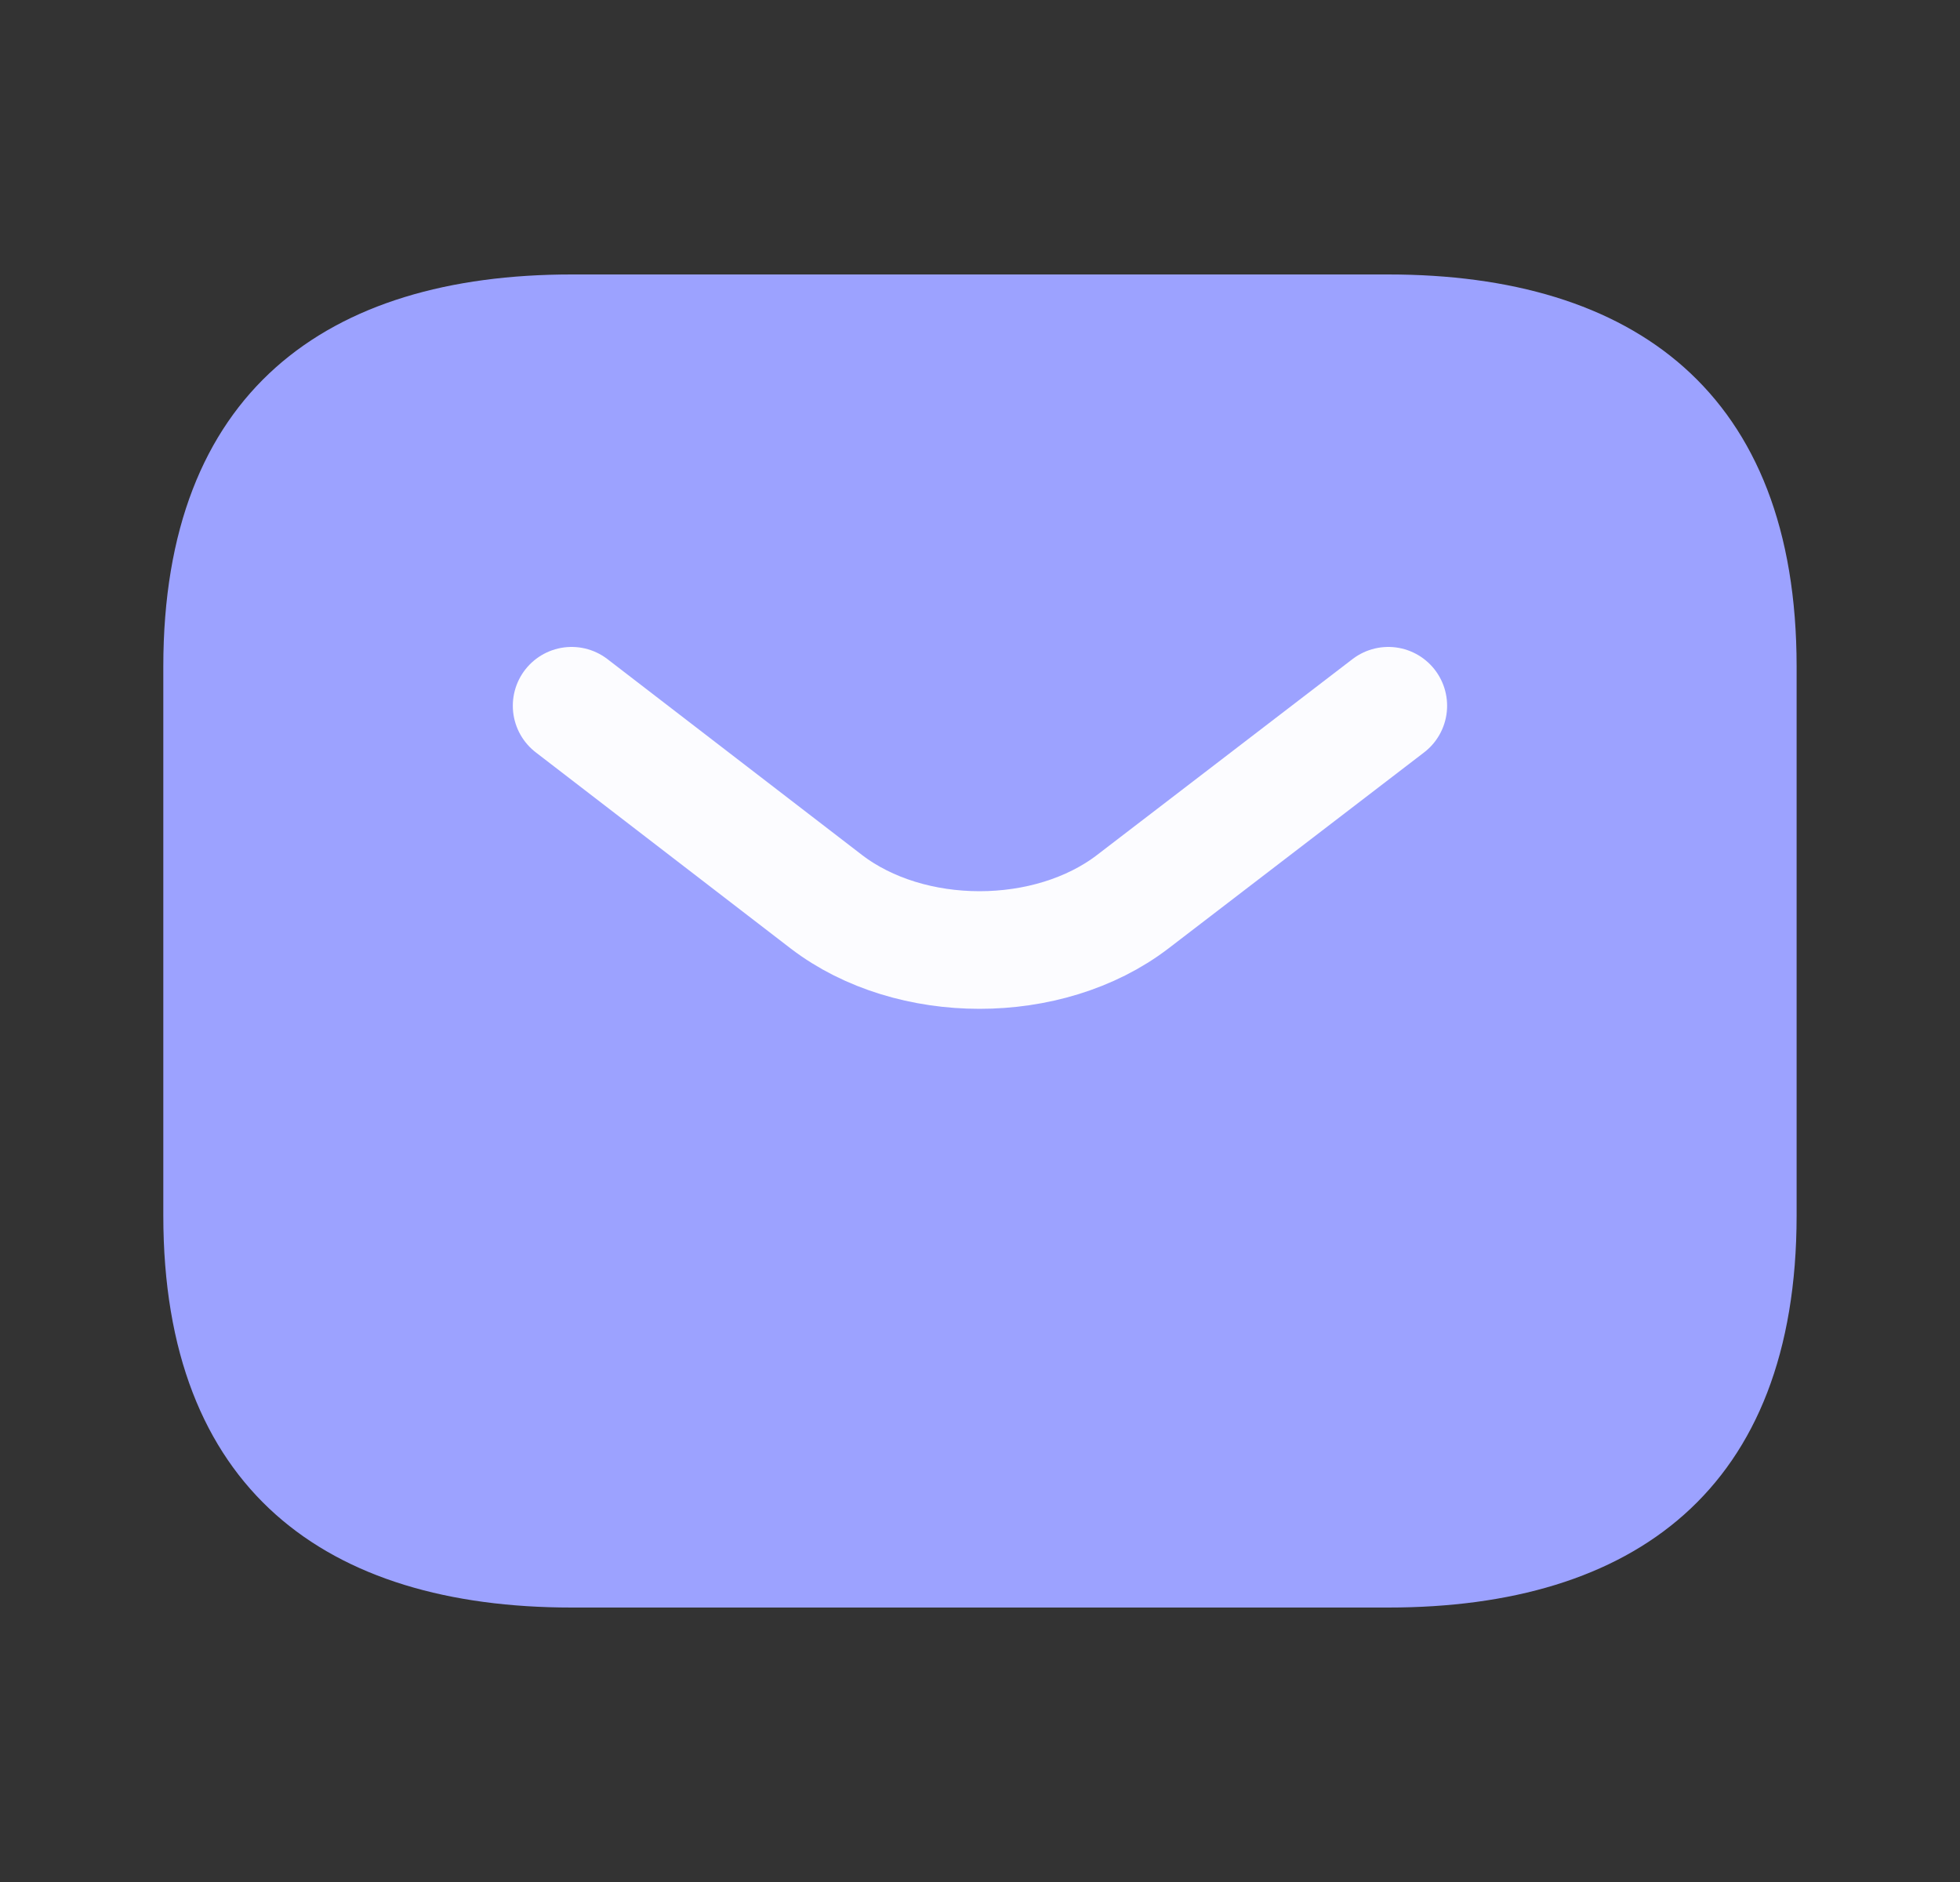 <svg width="25" height="24" viewBox="0 0 25 24" fill="none" xmlns="http://www.w3.org/2000/svg">
<rect x="0" y="0" width="25" height="24" fill="#333333" stroke="none"/>
<path d="M17.707 20.5H7.291C4.166 20.5 2.083 19 2.083 15.5V8.5C2.083 5 4.166 3.5 7.291 3.5H17.707C20.832 3.5 22.916 5 22.916 8.5V15.5C22.916 19 20.832 20.5 17.707 20.5Z" fill="#9CA2FF"/>
<path d="M17.708 9L14.447 11.5C13.374 12.32 11.614 12.32 10.541 11.5L7.291 9" stroke="#FCFCFF" stroke-width="1.5" stroke-miterlimit="10" stroke-linecap="round" stroke-linejoin="round"/>
</svg>
